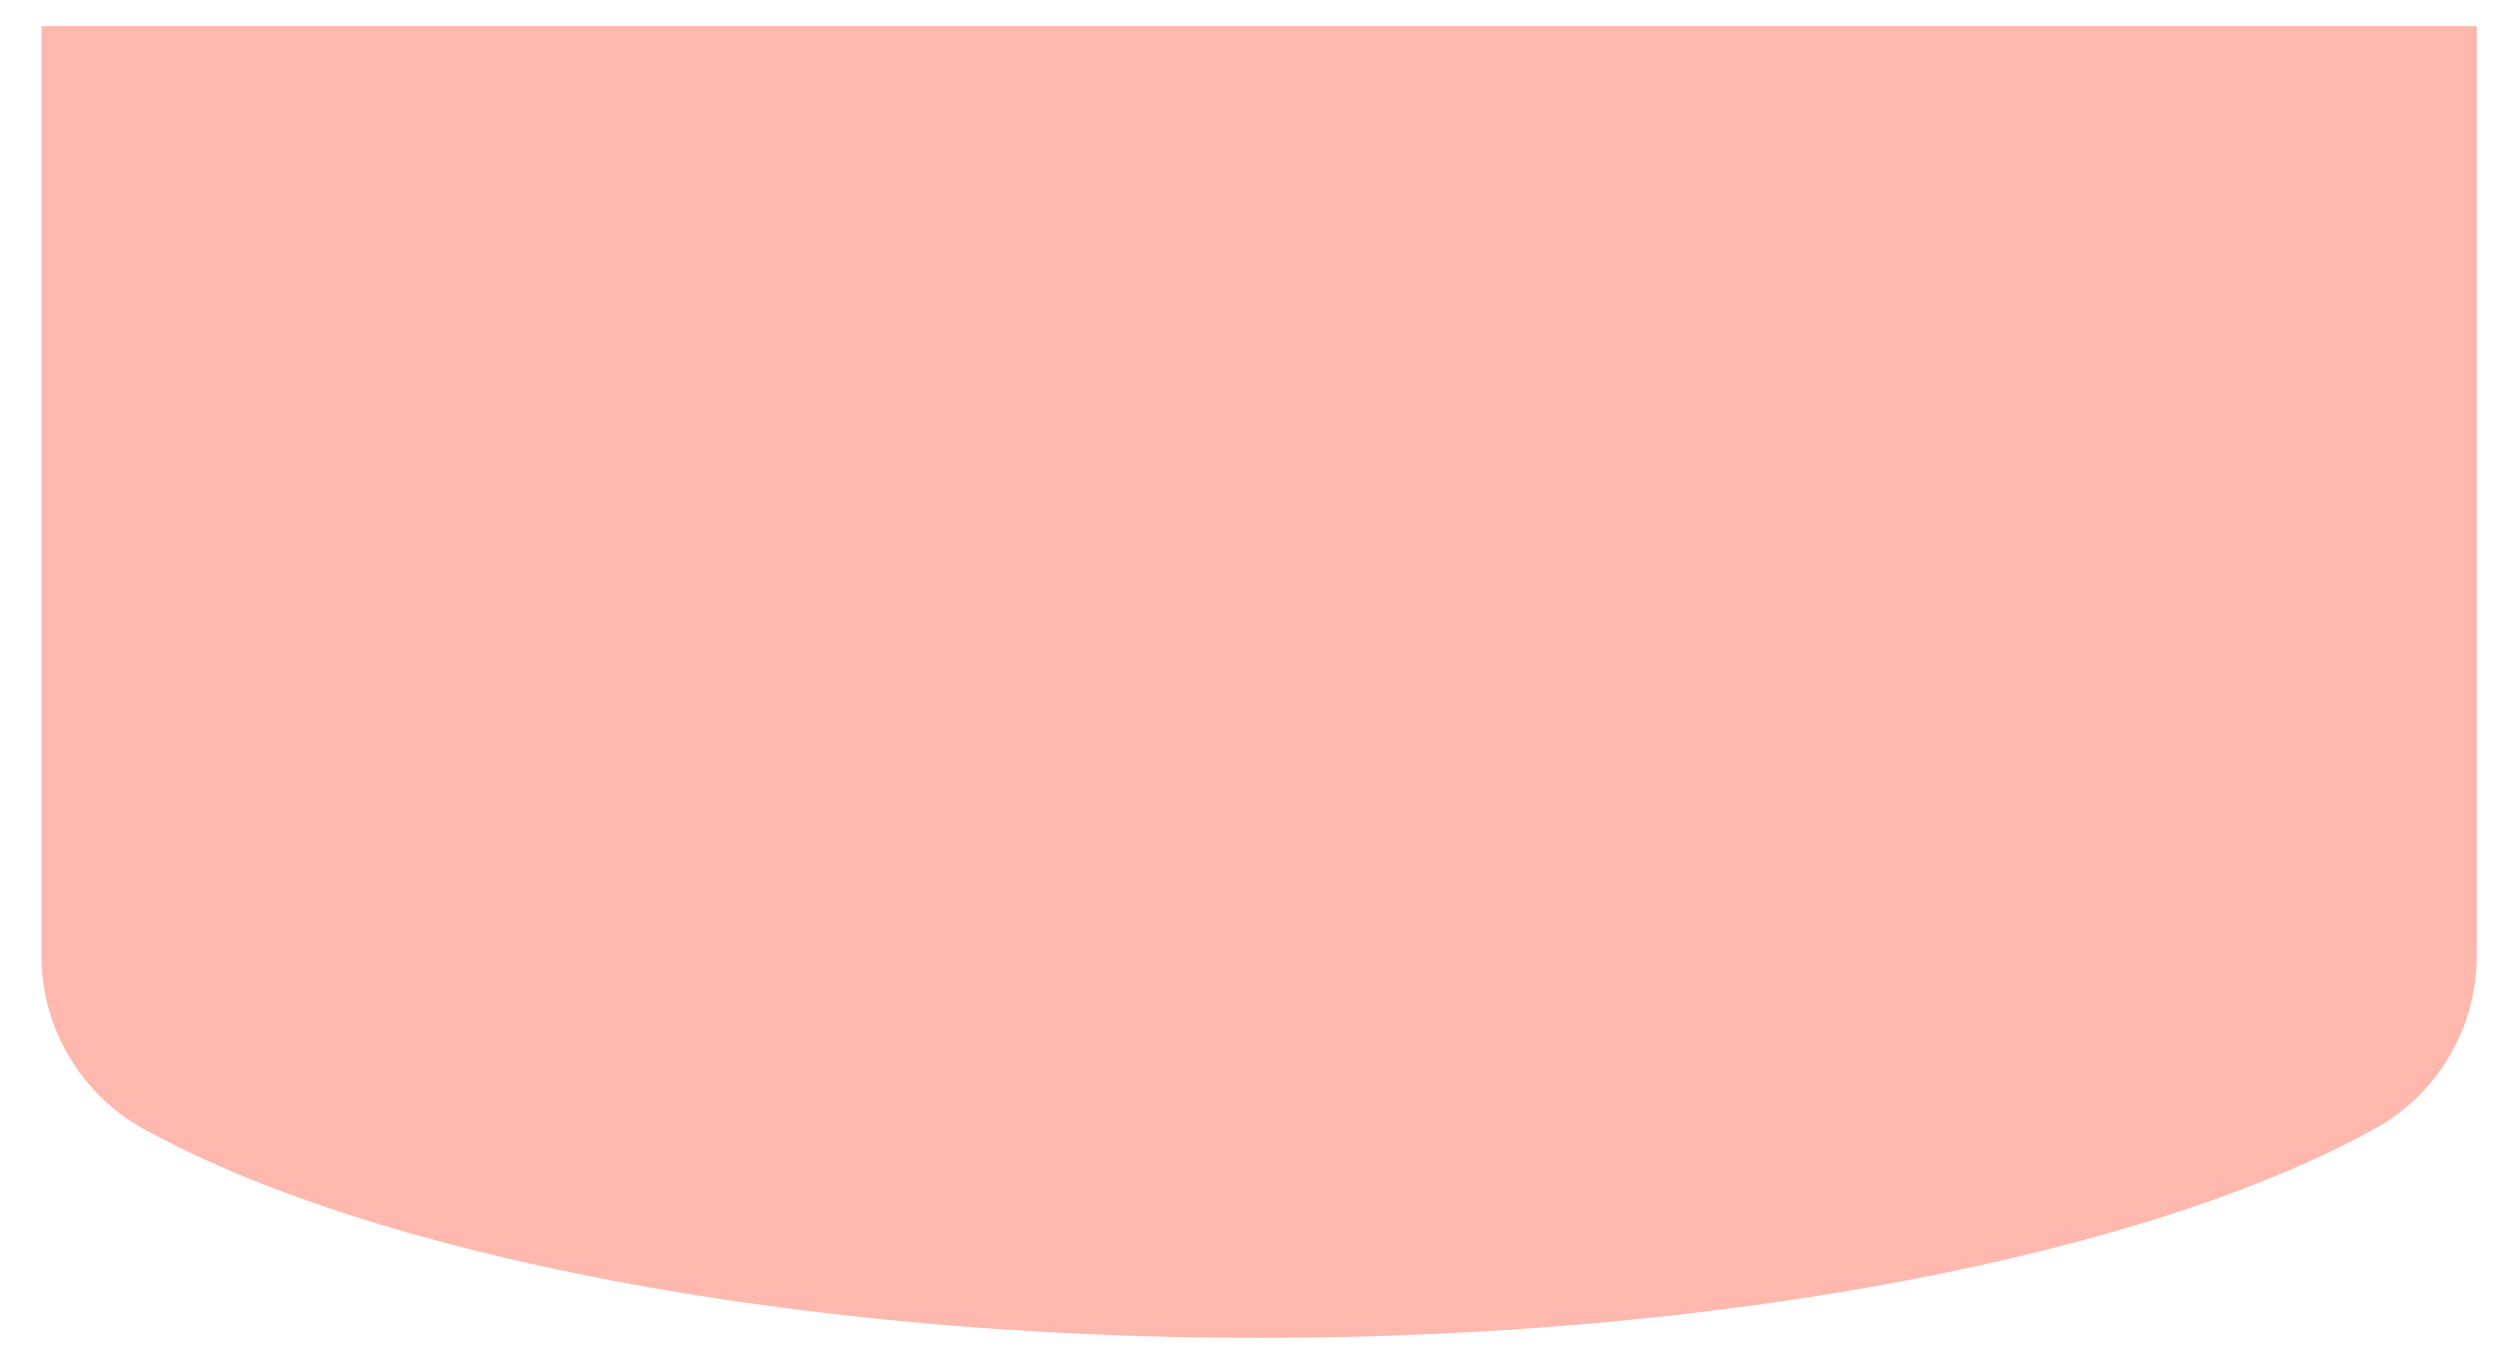 <?xml version="1.0" encoding="UTF-8" standalone="no"?><svg width='48' height='26' viewBox='0 0 48 26' fill='none' xmlns='http://www.w3.org/2000/svg'>
<path d='M24.168 25.688C15.362 25.688 7.126 24.125 2.663 21.622C2.087 21.282 1.611 20.795 1.283 20.212C0.955 19.628 0.787 18.968 0.796 18.299V0.502H47.554V18.299C47.563 18.968 47.395 19.628 47.067 20.212C46.739 20.795 46.263 21.282 45.686 21.622C41.224 24.125 32.974 25.688 24.168 25.688Z' fill='#FFB8AE'/>
</svg>
